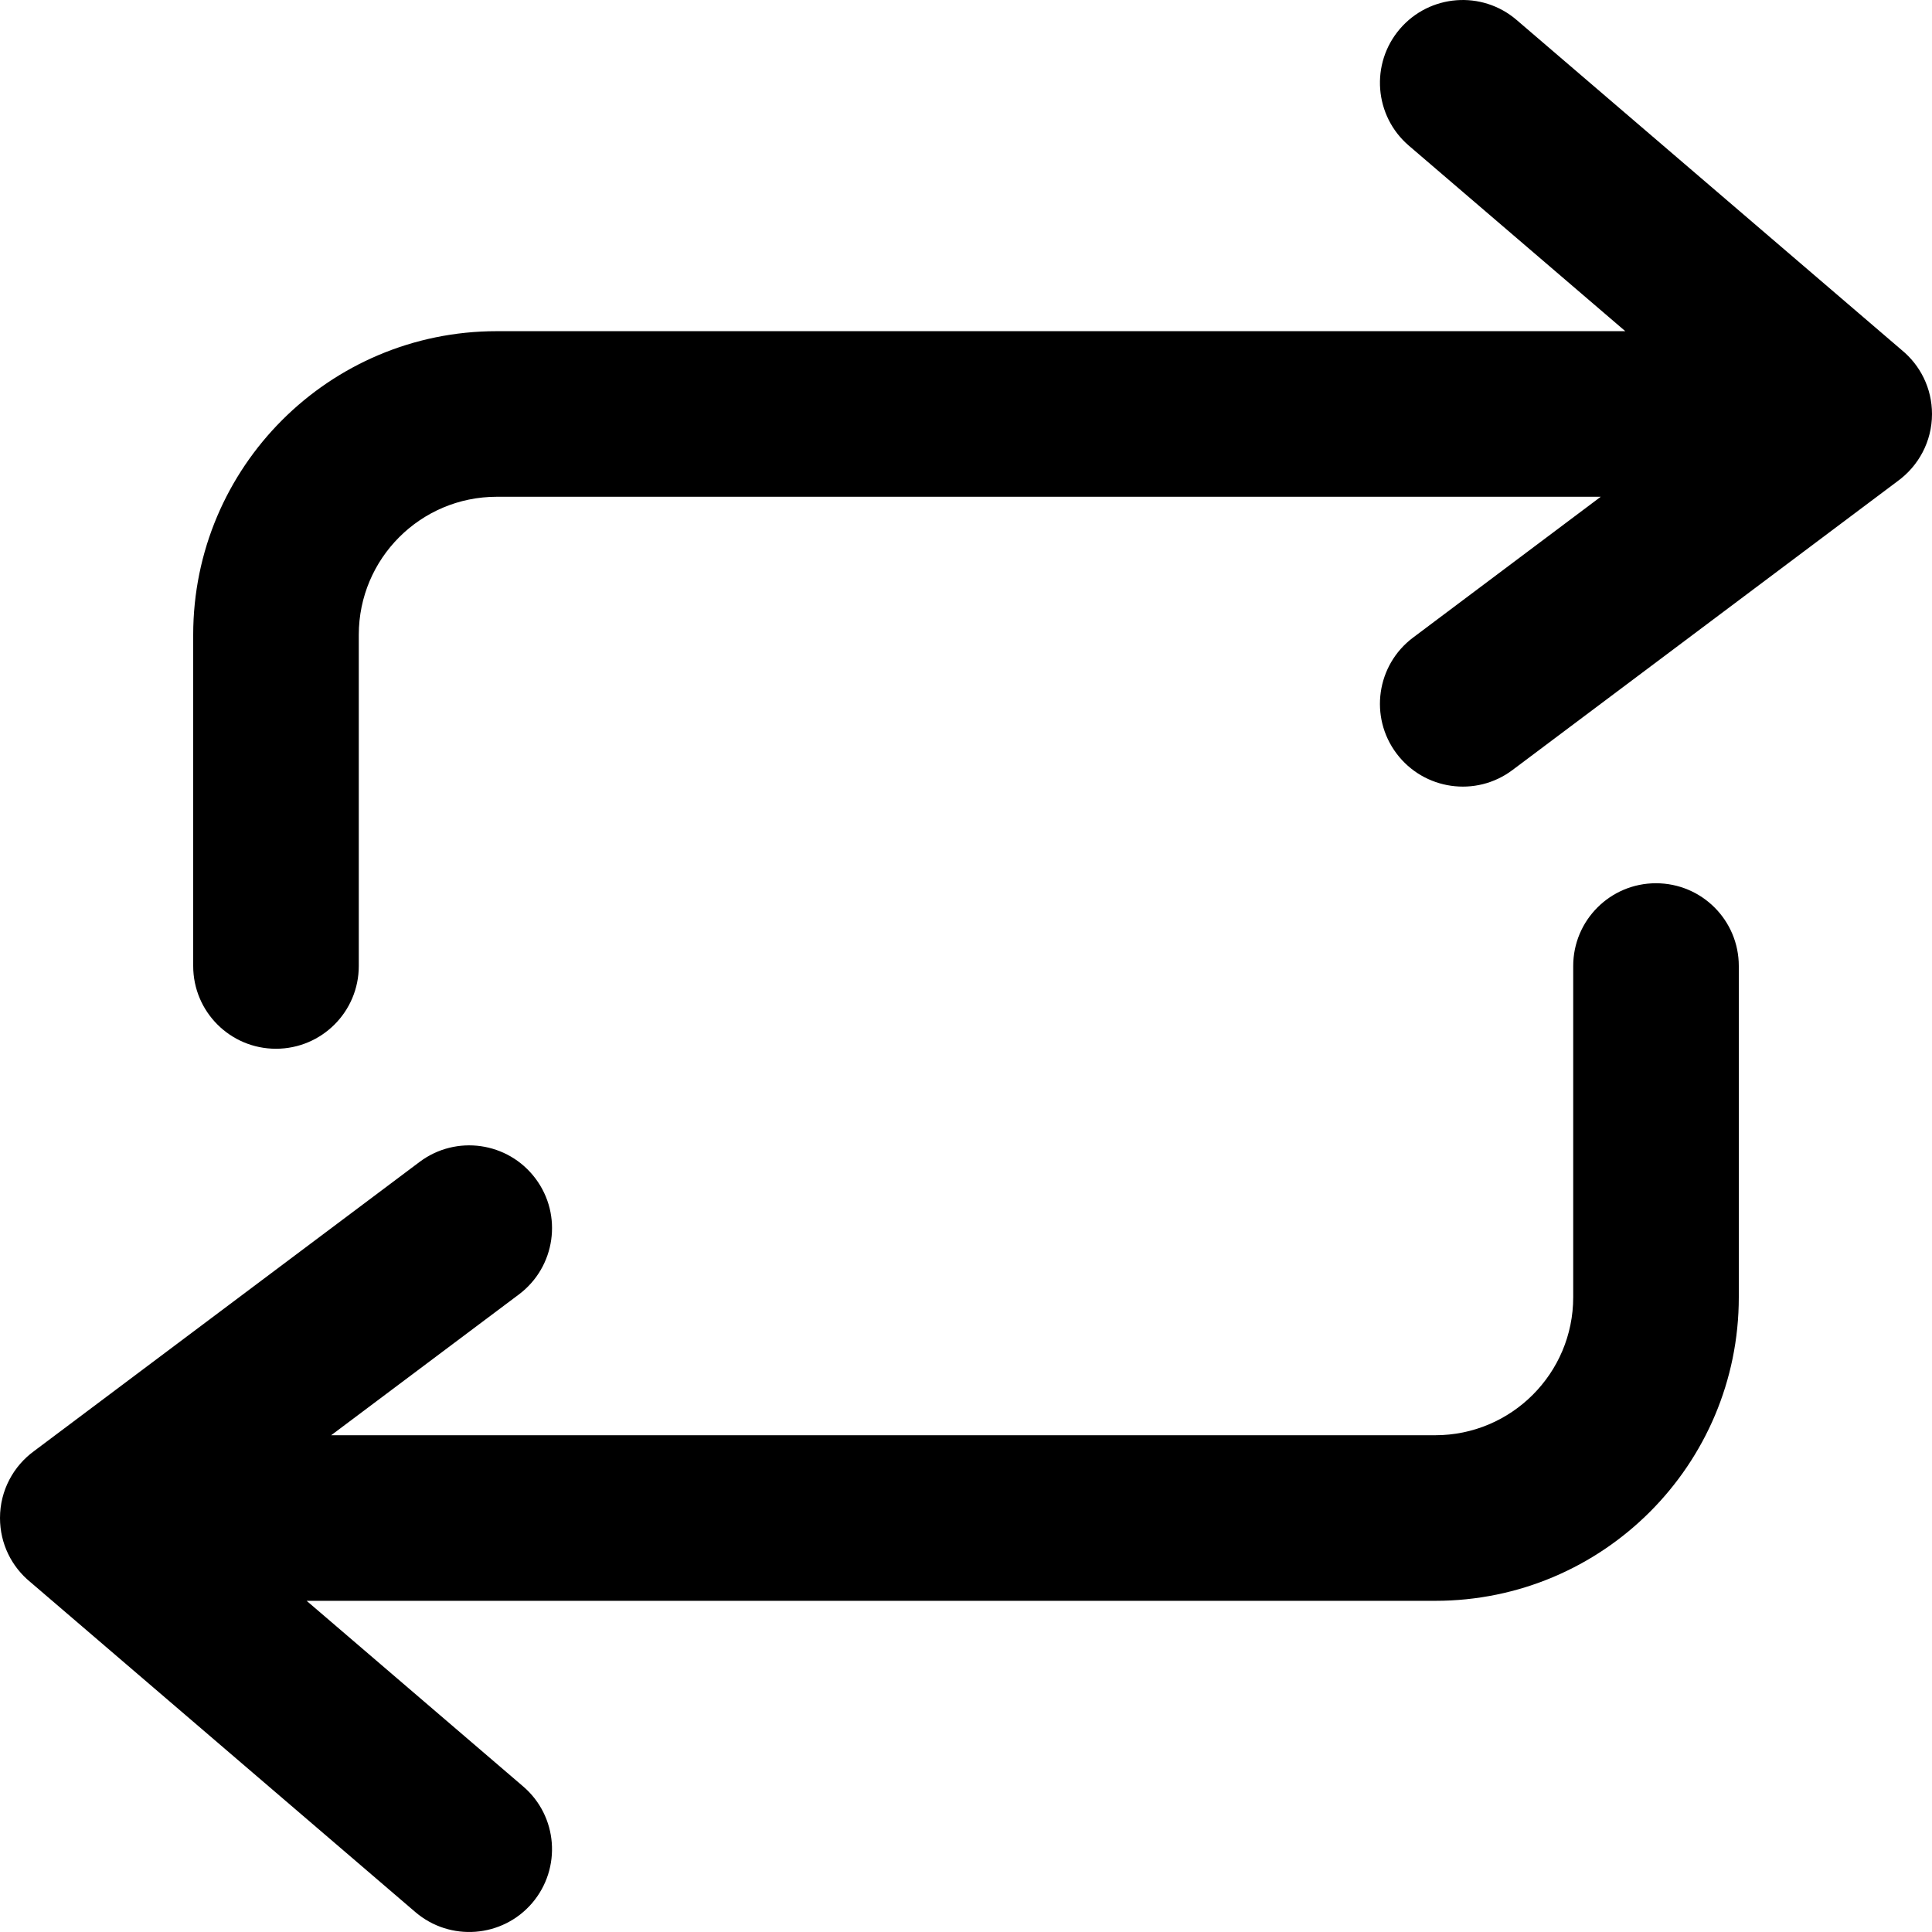 <svg width="24" height="24" viewBox="0 0 24 24" fill="none" xmlns="http://www.w3.org/2000/svg">
<path fill-rule="evenodd" clip-rule="evenodd" d="M17.39 0.359C17.76 -0.072 18.409 -0.122 18.84 0.248L23.623 4.348C23.853 4.536 24 4.822 24 5.143C24 5.486 23.831 5.79 23.573 5.977L18.788 9.566C18.334 9.907 17.689 9.814 17.348 9.36C17.007 8.906 17.099 8.261 17.554 7.92L19.885 6.171H6.171C5.224 6.171 4.457 6.939 4.457 7.886V12C4.457 12.568 3.996 13.028 3.428 13.028C2.86 13.028 2.4 12.568 2.4 12V7.886C2.4 5.803 4.088 4.114 6.171 4.114H20.19L17.502 1.81C17.07 1.44 17.02 0.791 17.39 0.359ZM6.61 23.641C6.24 24.072 5.591 24.122 5.159 23.752L0.376 19.652C0.146 19.464 -2.80124e-08 19.178 0 18.857C3.00206e-08 18.514 0.168 18.21 0.427 18.023L5.212 14.434C5.666 14.093 6.311 14.185 6.652 14.64C6.993 15.094 6.9 15.739 6.446 16.08L4.114 17.829H17.829C18.775 17.829 19.543 17.061 19.543 16.114V12C19.543 11.432 20.003 10.972 20.571 10.972C21.14 10.972 21.6 11.432 21.6 12V16.114C21.6 18.197 19.912 19.886 17.829 19.886H3.809L6.498 22.191C6.93 22.56 6.979 23.209 6.61 23.641Z" fill="black"/>
</svg>
